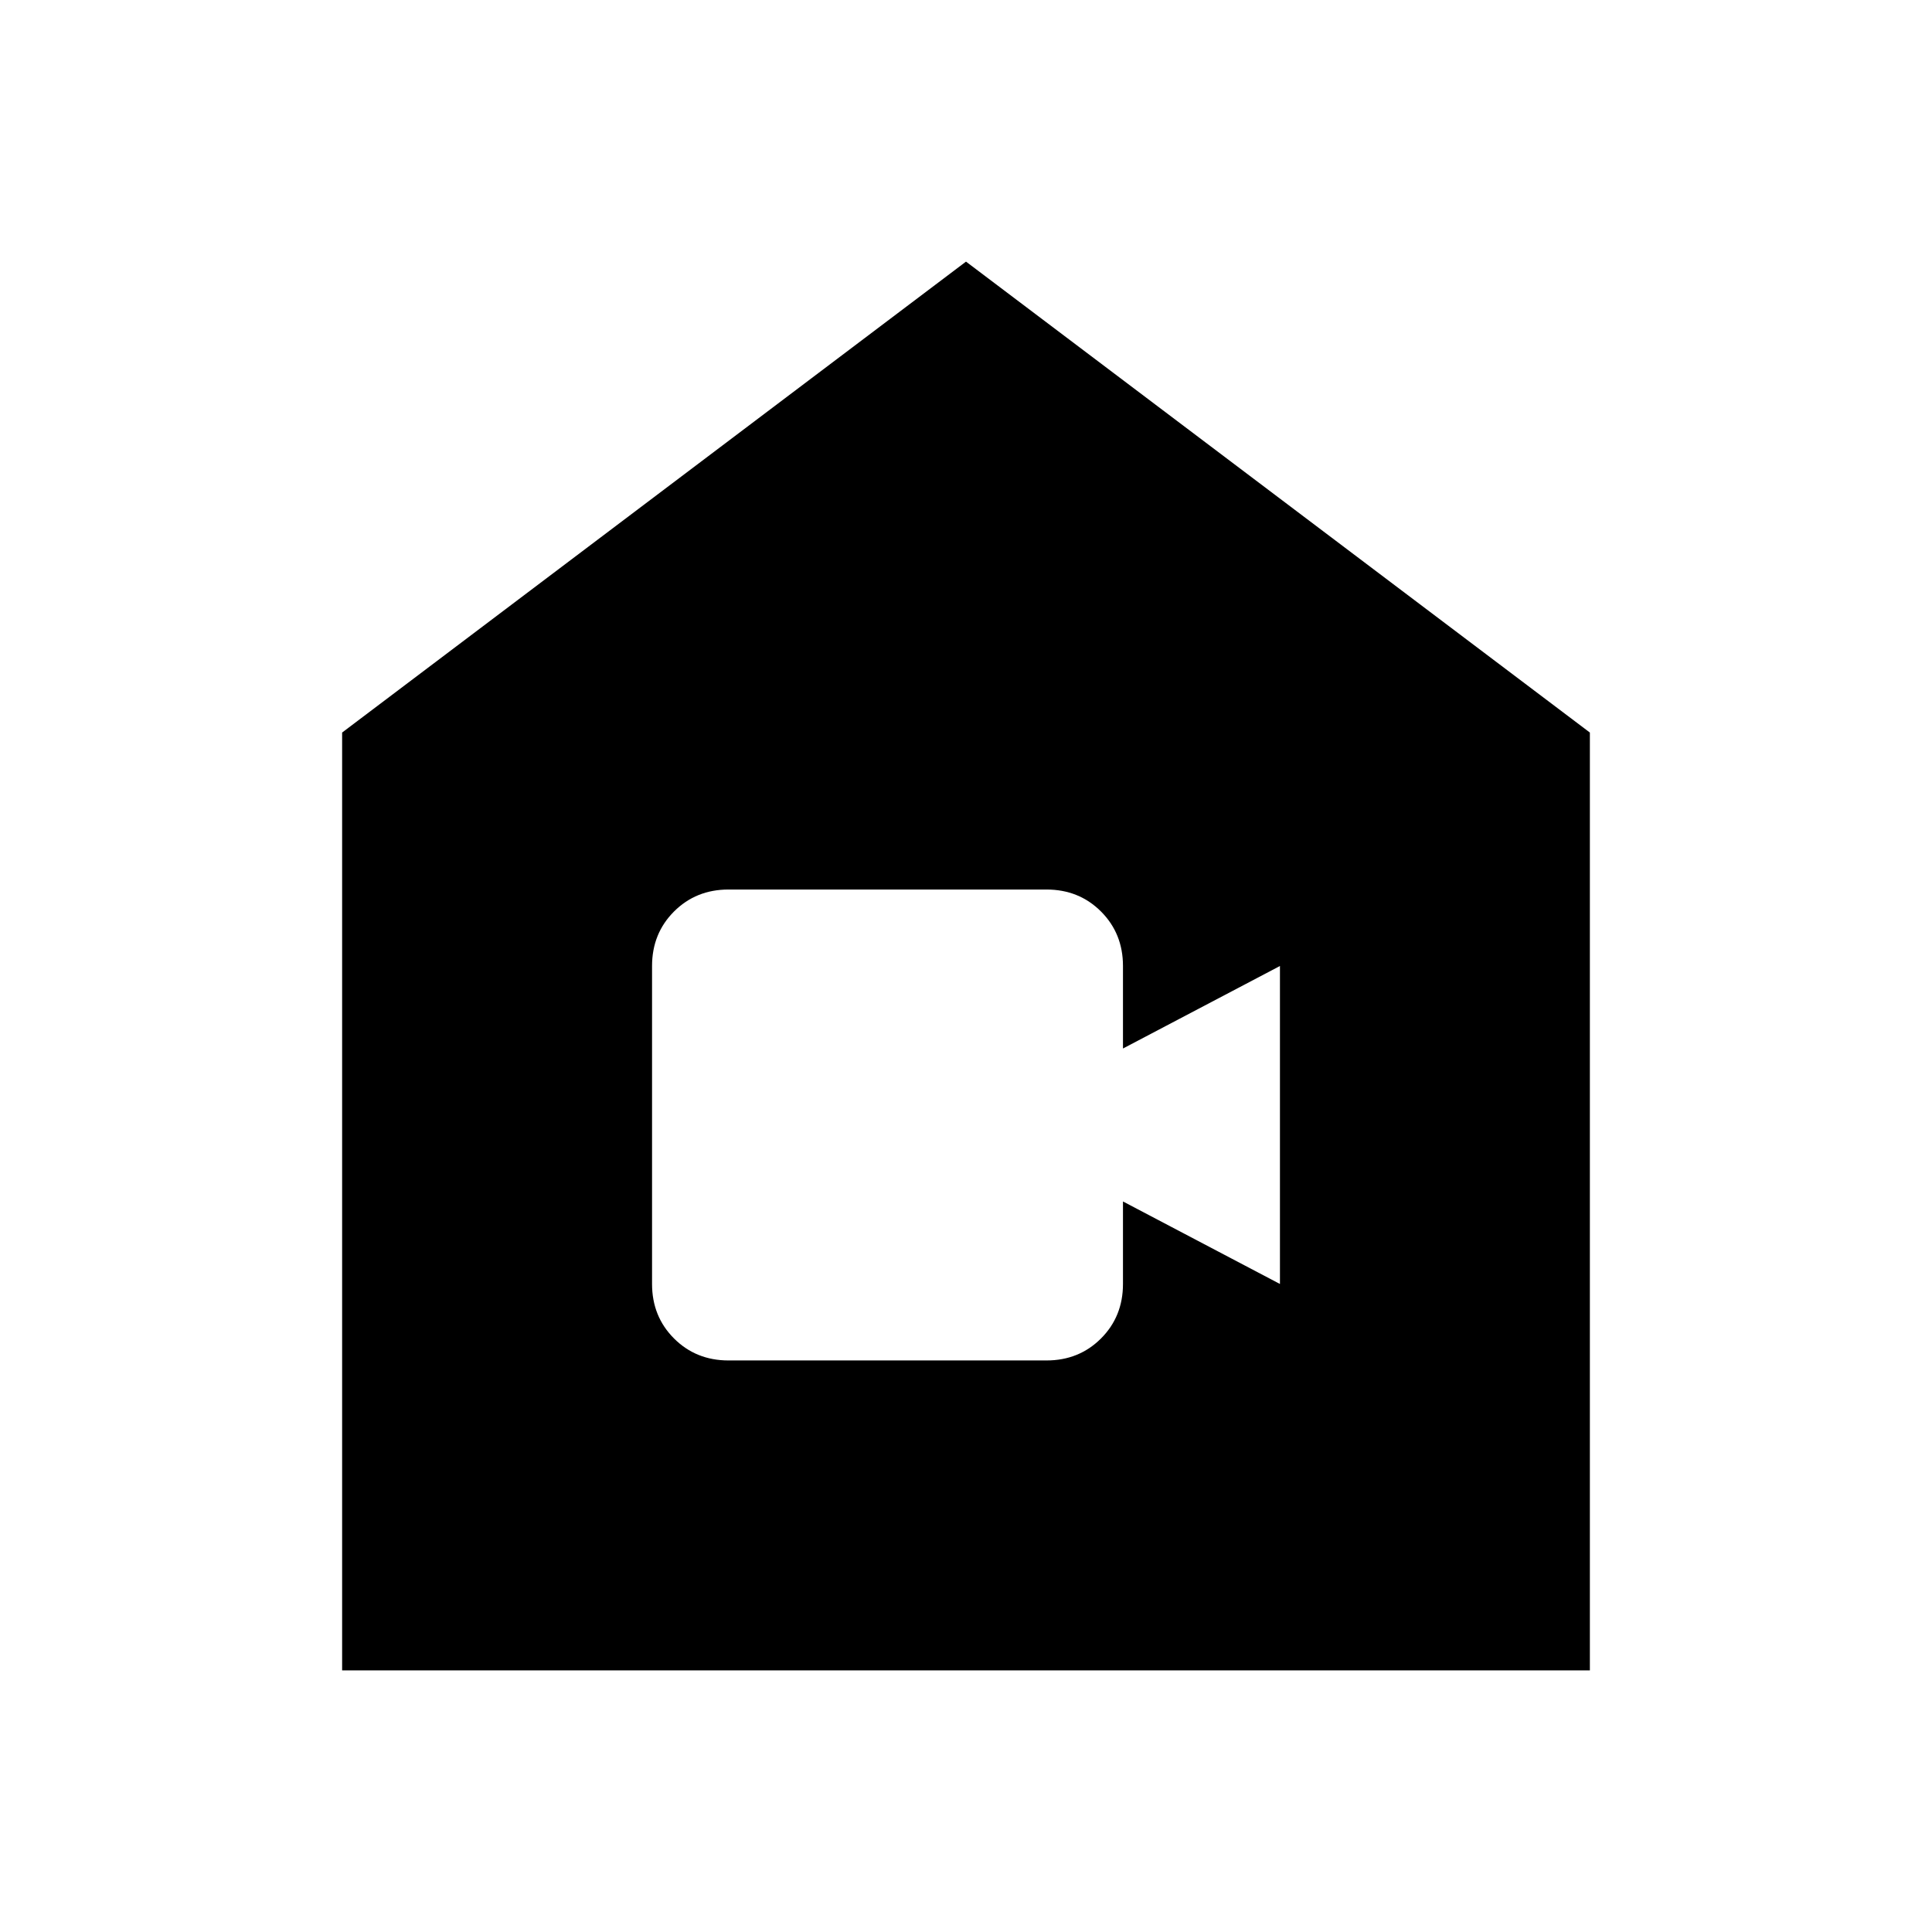 <svg xmlns="http://www.w3.org/2000/svg" height="24" viewBox="0 -960 960 960" width="24"><path d="M170-130v-466l310-234 310 234v466H170Zm192-154h158q16.15 0 27.08-10.92Q558-305.85 558-322v-41l78 41v-158l-78 41v-41q0-16.15-10.92-27.08Q536.15-518 520-518H362q-16.15 0-27.08 10.92Q324-496.15 324-480v158q0 16.15 10.92 27.08Q345.85-284 362-284Z"/></svg>